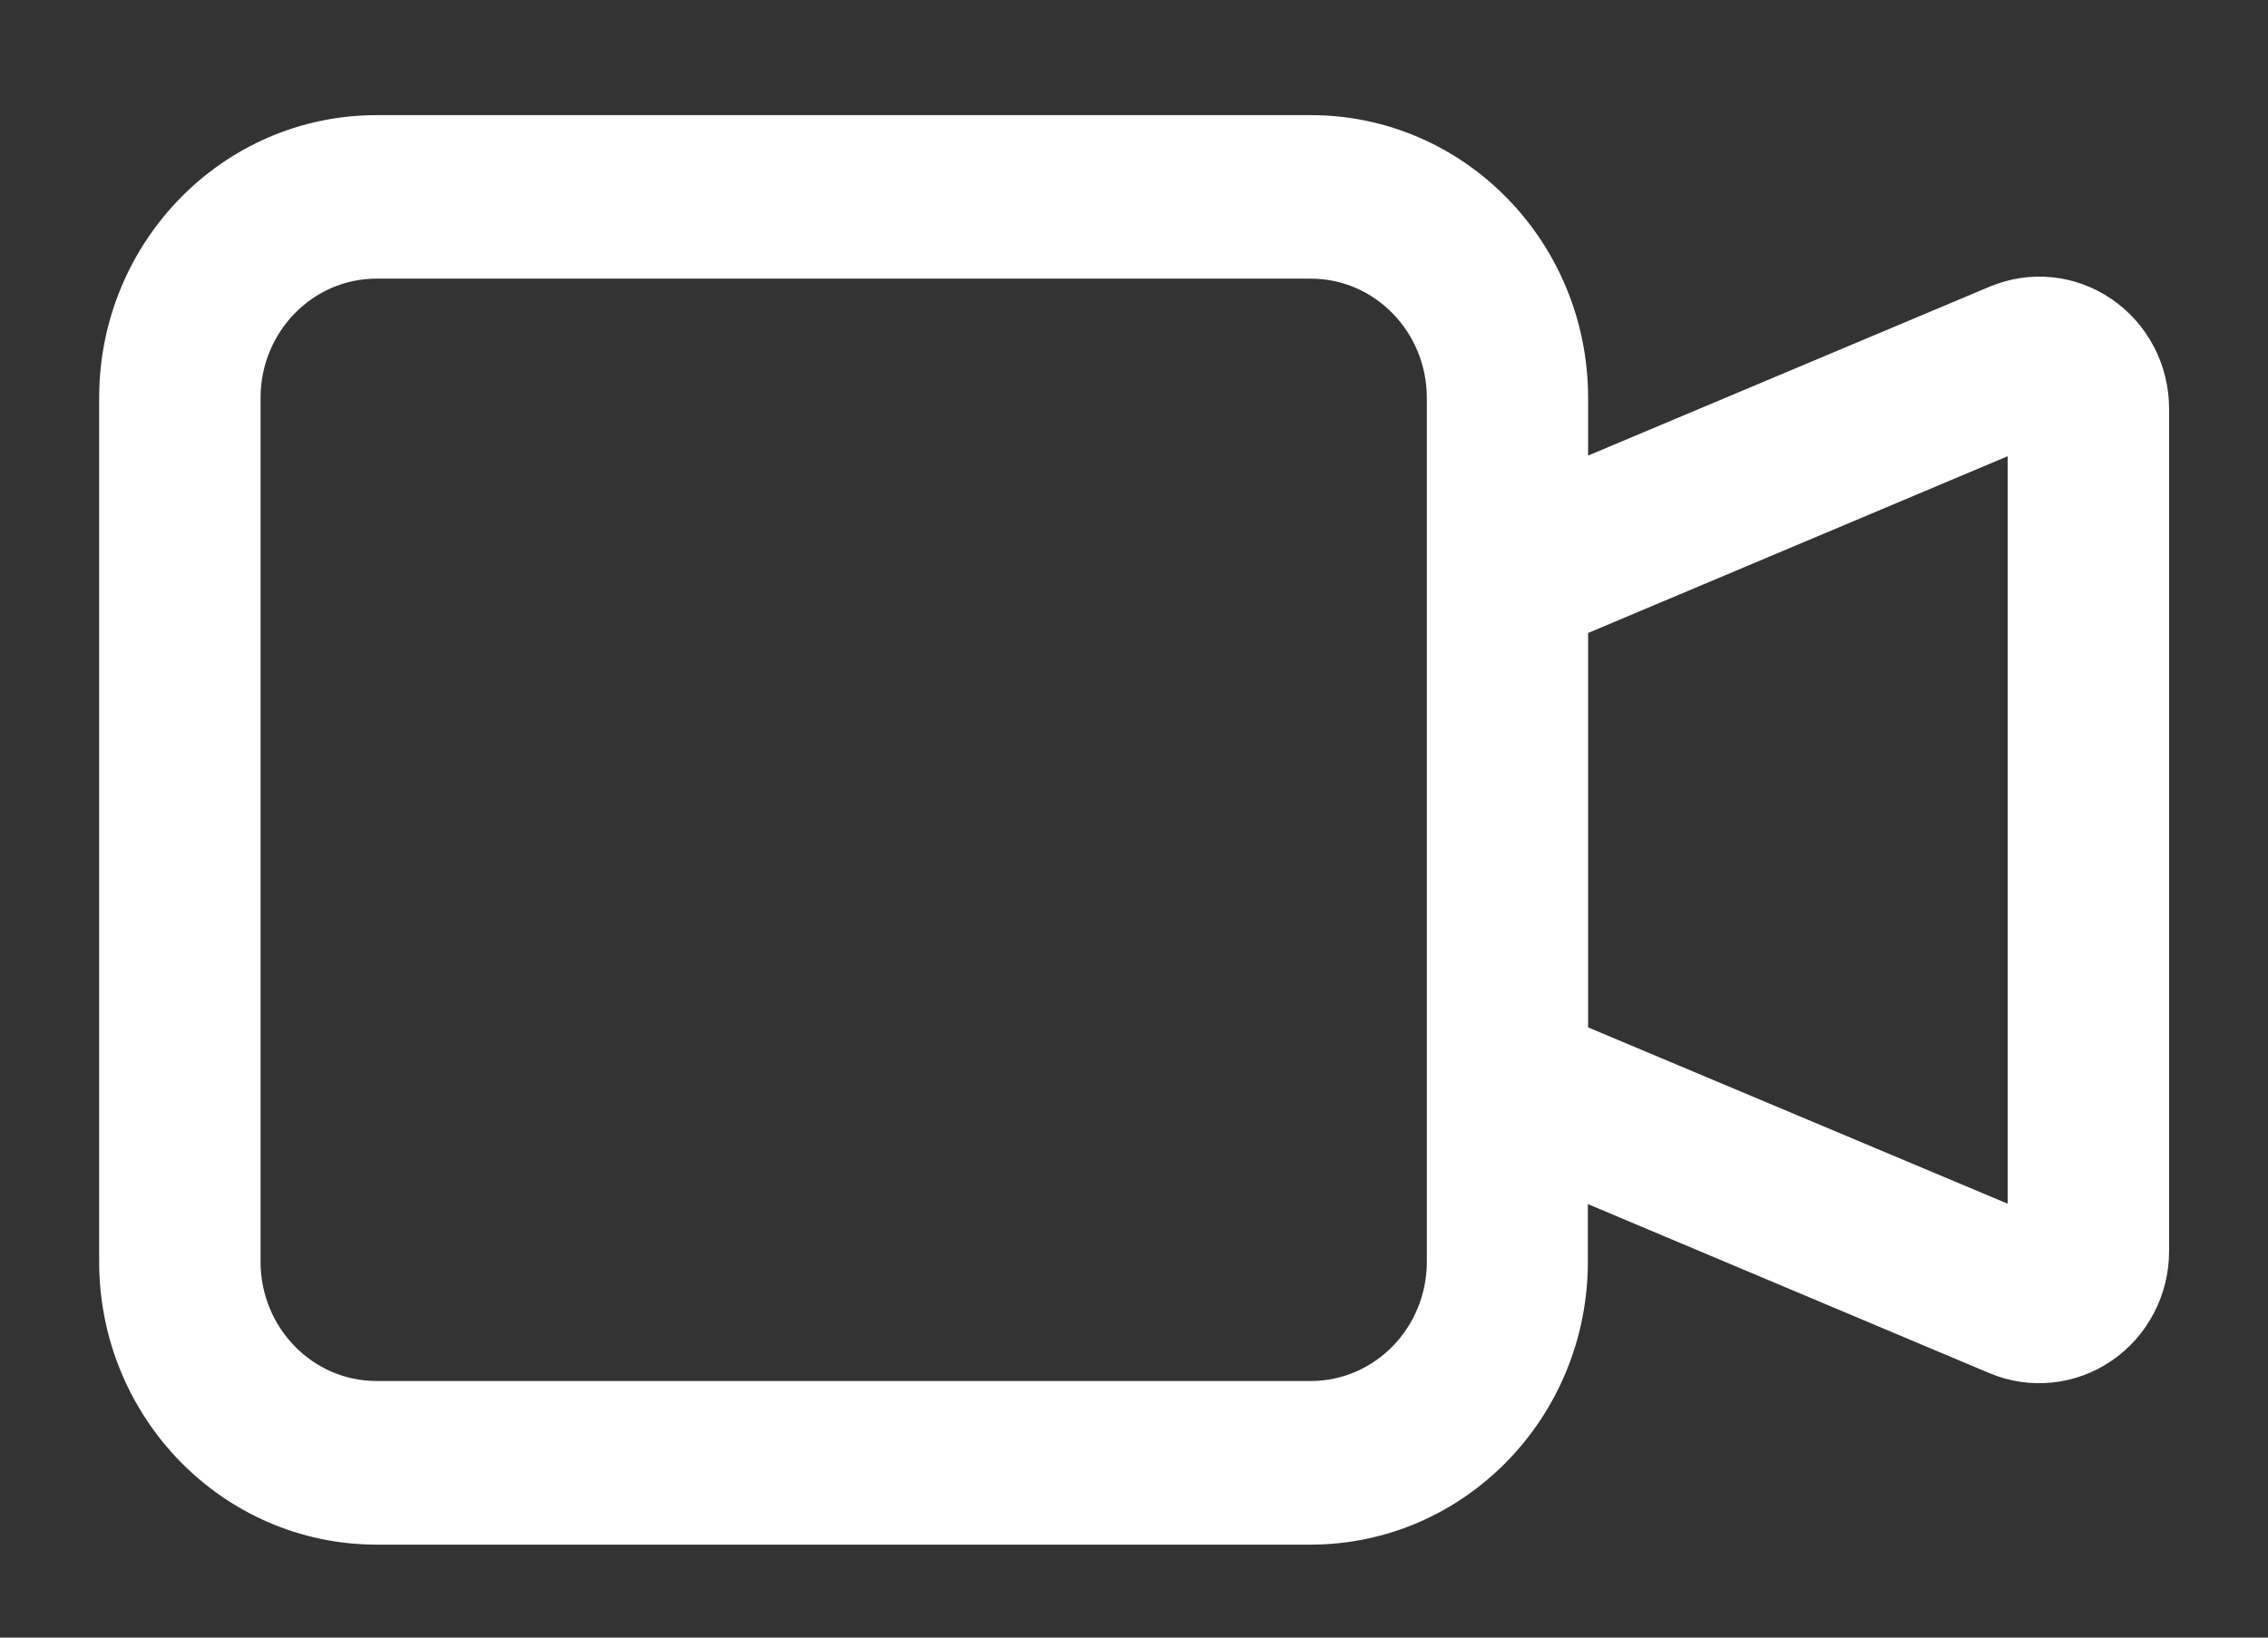<?xml version="1.0" encoding="UTF-8"?>
<svg width="18px" height="13px" viewBox="0 0 18 13" version="1.1" xmlns="http://www.w3.org/2000/svg" xmlns:xlink="http://www.w3.org/1999/xlink">
    <rect x="0" y="0" width="18" height="13" fill="#333333" stroke="none"/>
    <!-- Generator: Sketch 63.1 (92452) - https://sketch.com -->
    <title>noun_Video_1268996</title>
    <desc>Created with Sketch.</desc>
    <g id="Page-1" stroke="none" stroke-width="1" fill="none" fill-rule="evenodd">
        <g id="CS_Candidate2020_Job_Details_Applied_1" transform="translate(-29, -1918)" fill="#FFFFFF" fill-rule="nonzero" stroke="#FFFFFF" stroke-width="0.5">
            <g id="Group-13" transform="translate(-2, 1899)">
                <g id="Group-15" transform="translate(32, 14)">
                    <g id="noun_Video_1268996" transform="translate(0, 6)">
                        <path d="M1.986,11.012 L9.401,11.012 C10.479,11.012 11.352,10.118 11.352,9.016 L11.352,8.182 L14.888,9.671 C15.129,9.772 15.403,9.743 15.619,9.595 C15.835,9.447 15.965,9.198 15.965,8.932 L15.965,2.245 C15.965,1.978 15.835,1.729 15.618,1.581 C15.402,1.432 15.127,1.405 14.886,1.507 L11.354,2.993 L11.354,2.159 C11.354,1.057 10.481,0.164 9.403,0.164 L1.988,0.164 C0.911,0.164 0.037,1.057 0.037,2.159 L0.037,9.016 C0.037,10.117 0.909,11.01 1.986,11.012 Z M15.184,2.245 L15.184,8.932 L11.354,7.322 L11.354,3.859 L15.184,2.245 Z M0.818,2.159 C0.818,1.498 1.342,0.962 1.988,0.962 L9.403,0.962 C10.05,0.962 10.574,1.498 10.574,2.159 L10.574,9.016 C10.574,9.677 10.05,10.213 9.403,10.213 L1.988,10.213 C1.342,10.213 0.818,9.677 0.818,9.016 L0.818,2.159 Z" id="Shape"></path>
                    </g>
                </g>
            </g>
        </g>
    </g>
</svg>